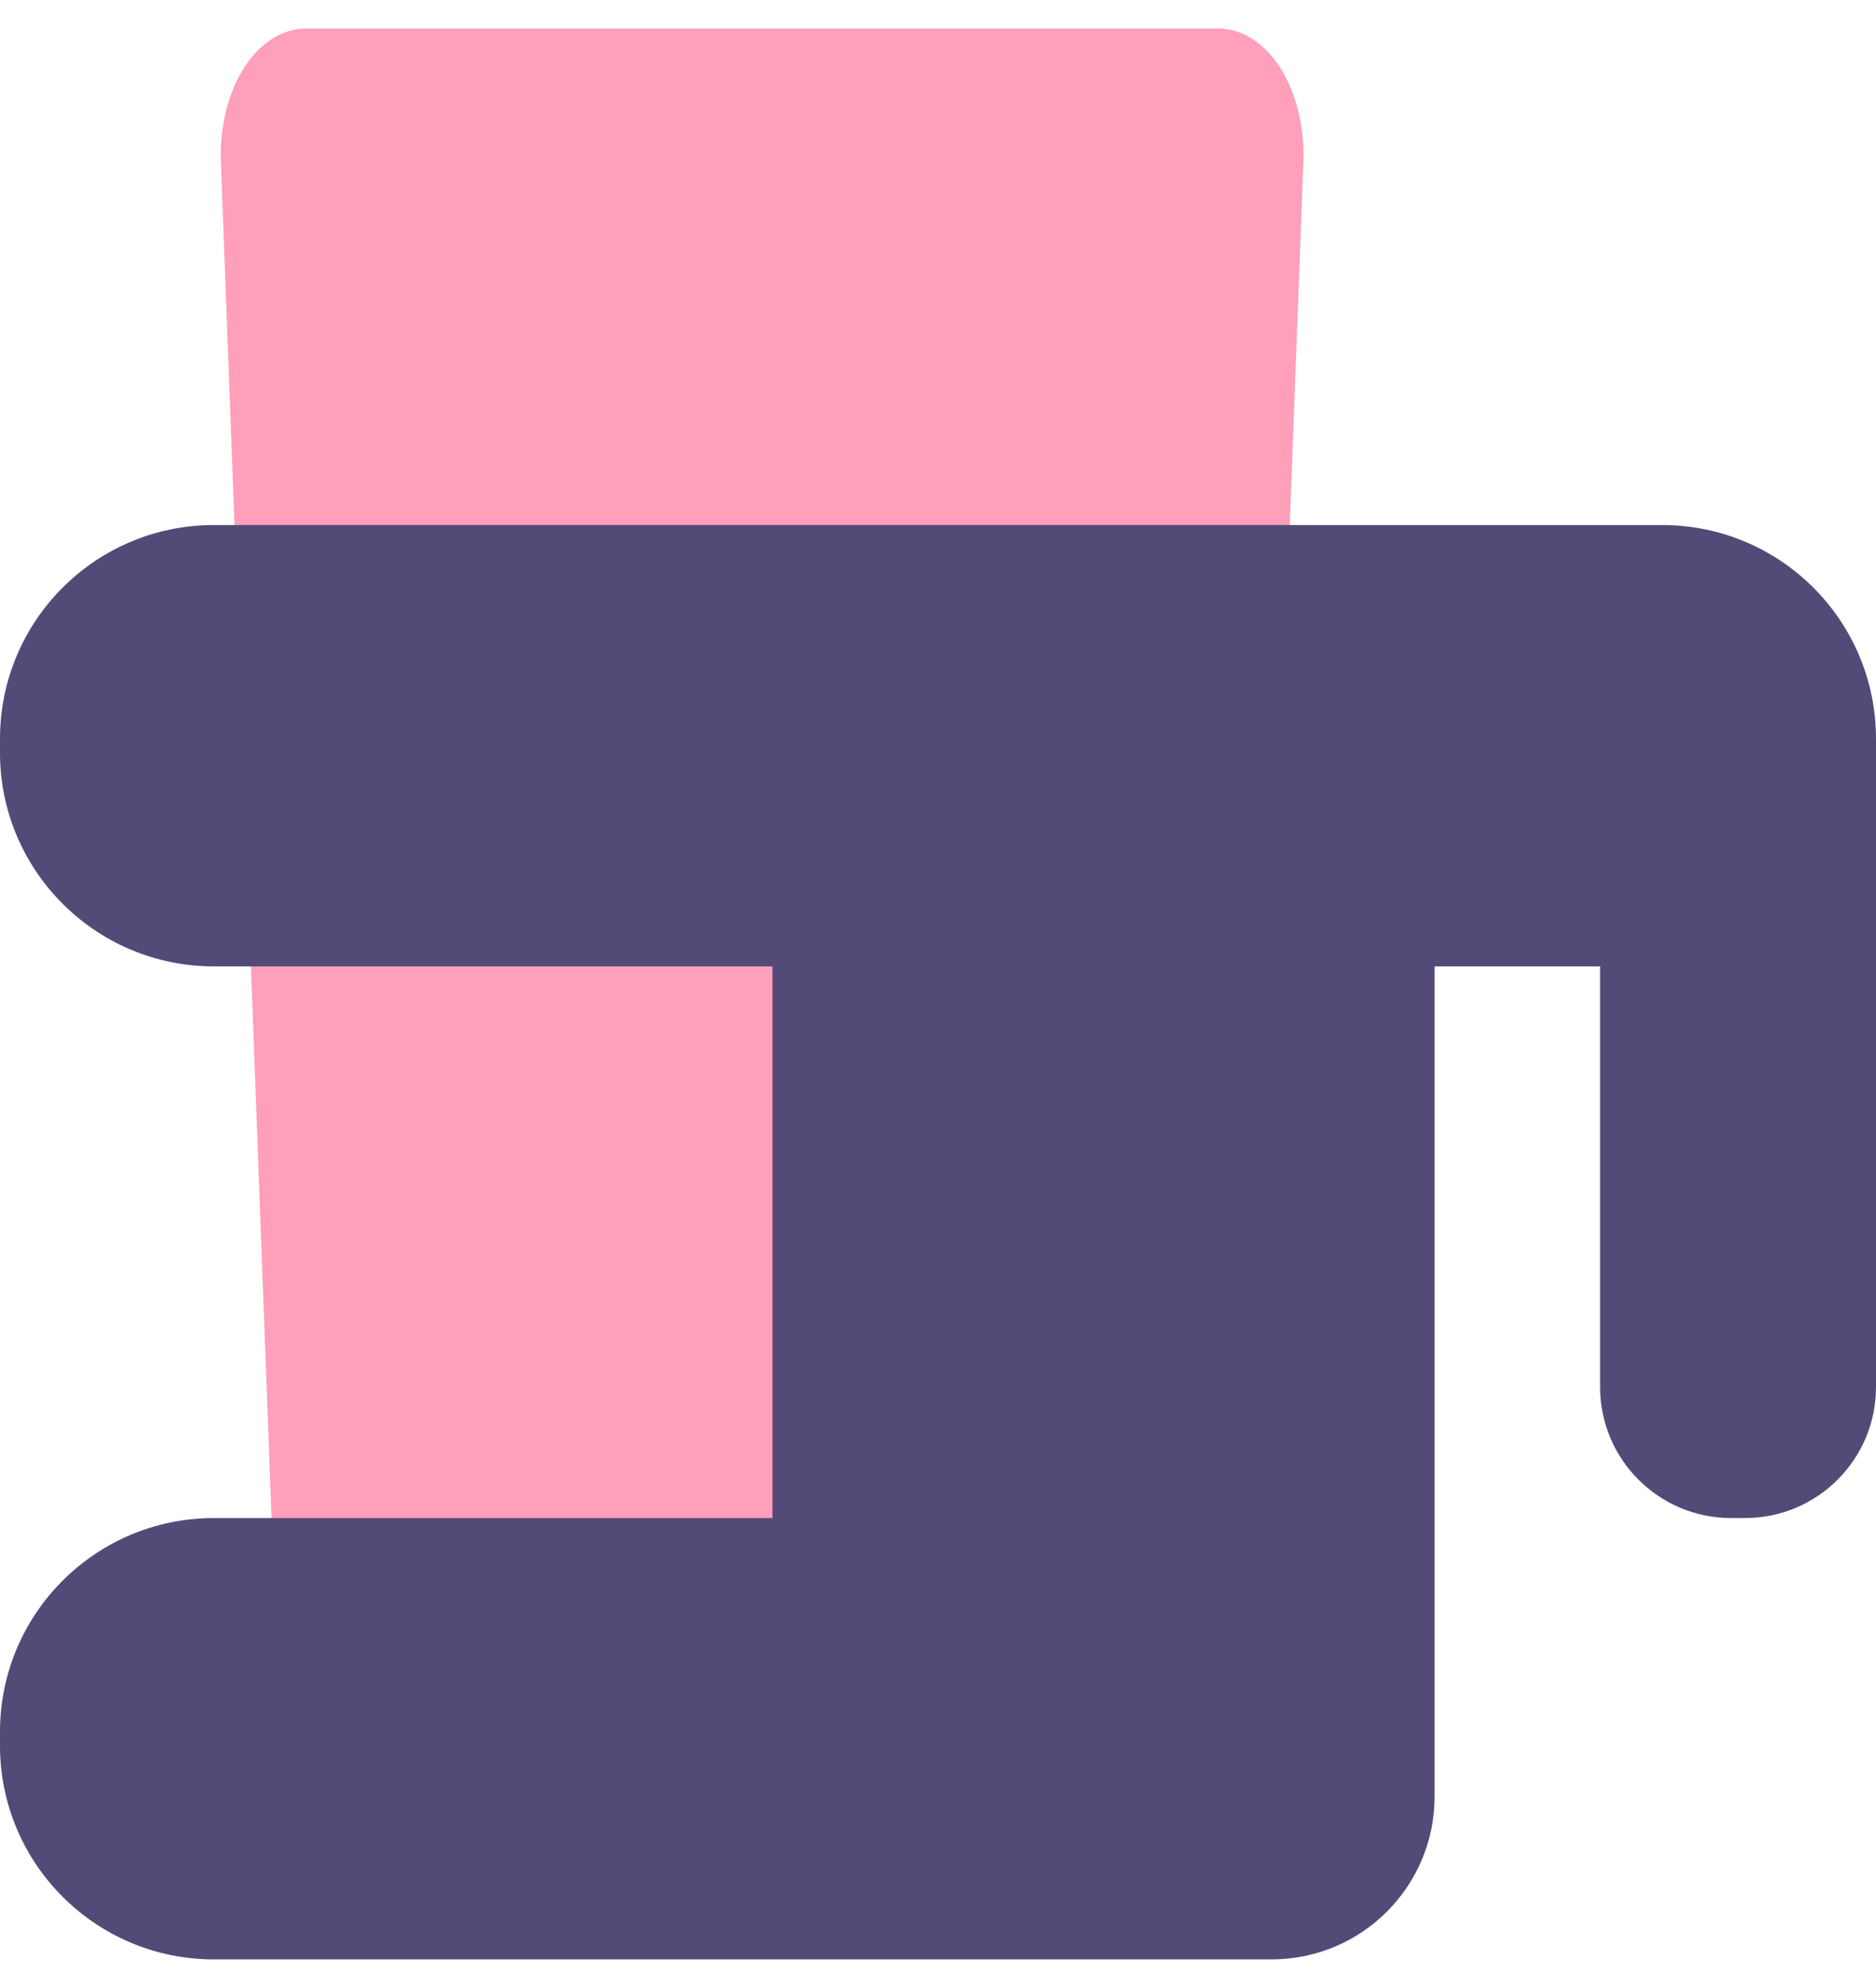 <svg width="34" height="36" viewBox="0 0 34 36" fill="none" xmlns="http://www.w3.org/2000/svg">
<path d="M22.076 0.517H5.549C4.694 0.517 4 1.519 4 2.832L5.033 30.516H22.592L23.625 2.832C23.625 1.519 22.931 0.517 22.076 0.517Z" fill="#FF9FBA"/>
<path d="M30.125 9.517H29H23.047H22.953H13H3.875C1.735 9.517 0 11.251 0 13.392V13.642C0 15.782 1.735 17.517 3.875 17.517H14V27.517H3.875C1.735 27.517 0 29.251 0 31.392V31.642C0 33.782 1.735 35.517 3.875 35.517H13H19.125H22.953H23.047C24.678 35.517 26 34.195 26 32.564V32.47V17.517H29V25.142C29 26.454 30.063 27.517 31.375 27.517H31.625C32.937 27.517 34 26.454 34 25.142V16.892V13.642V13.392C34 11.251 32.265 9.517 30.125 9.517Z" fill="#534A78"/>
</svg>
